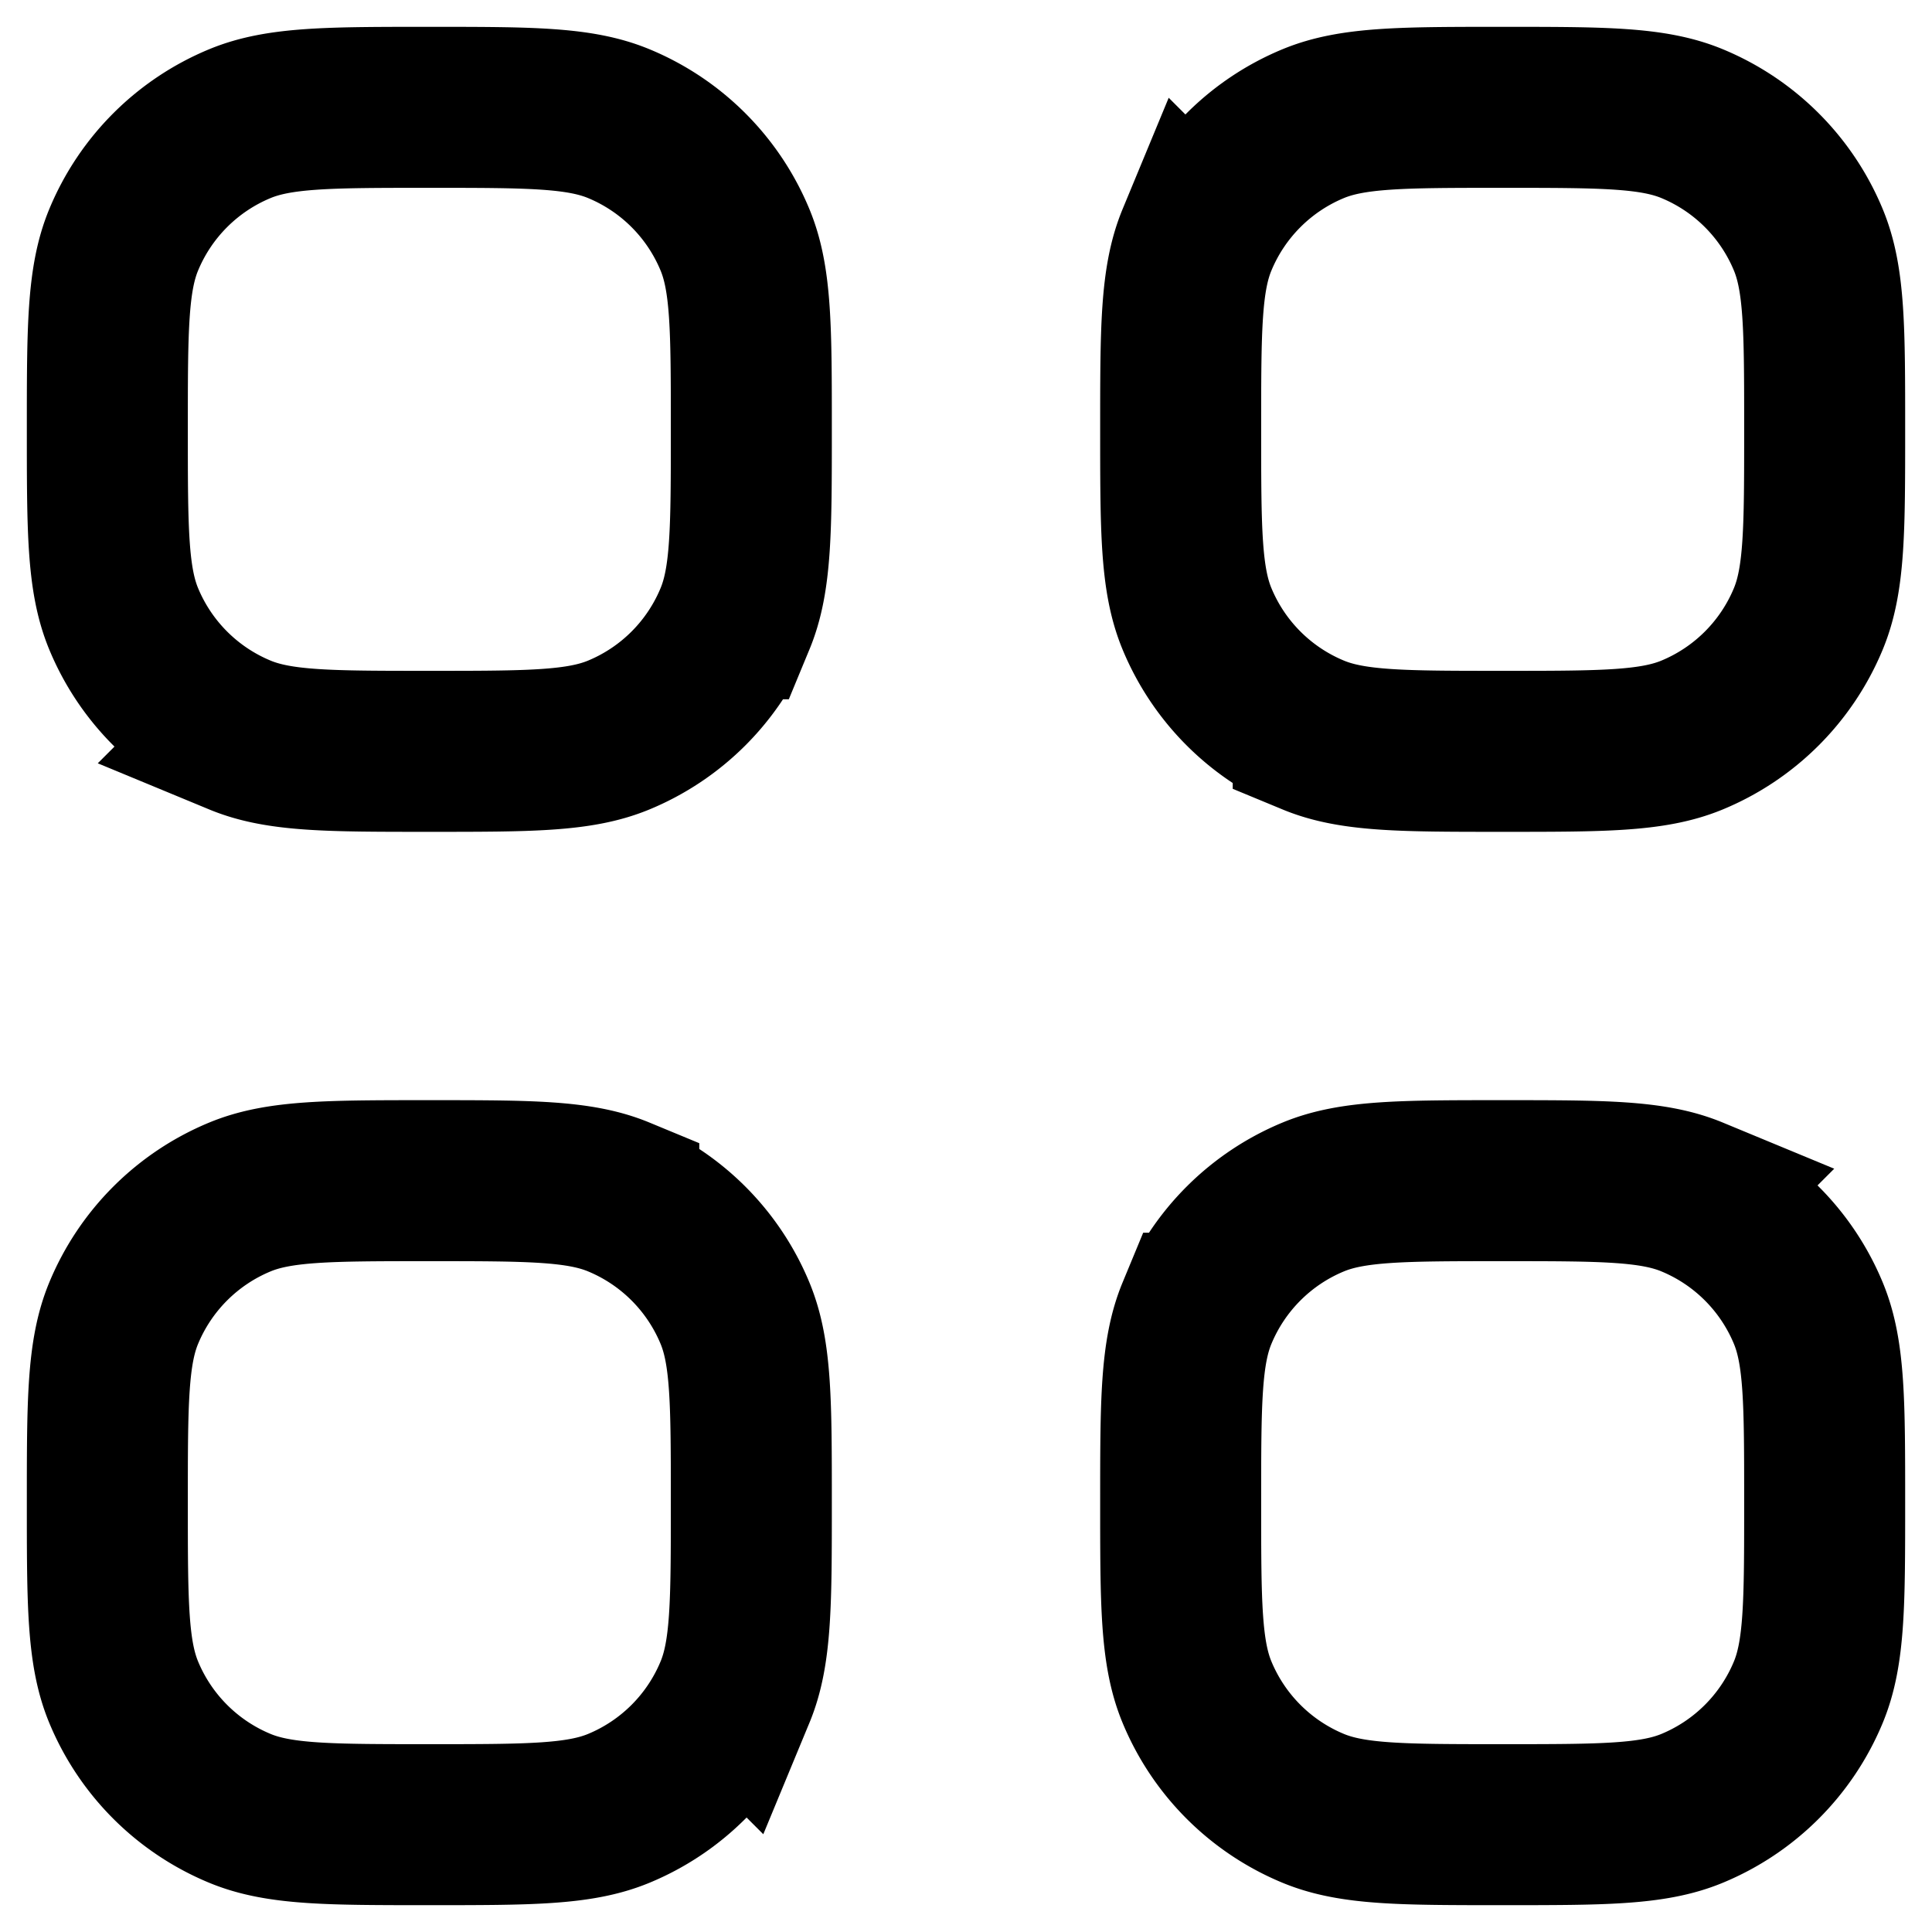 <svg width="18" height="18" fill="none" xmlns="http://www.w3.org/2000/svg">
  <path
    d="M1 4c0-.932 0-1.398.152-1.765a2 2 0 0 1 1.083-1.083C2.602 1 3.068 1 4 1c.932 0 1.398 0 1.765.152a2 2 0 0 1 1.083 1.083C7 2.602 7 3.068 7 4c0 .932 0 1.398-.152 1.765a2 2 0 0 1-1.083 1.083C5.398 7 4.932 7 4 7c-.932 0-1.398 0-1.765-.152a2 2 0 0 1-1.083-1.083C1 5.398 1 4.932 1 4ZM11 4c0-.932 0-1.398.152-1.765a2 2 0 0 1 1.083-1.083C12.602 1 13.068 1 14 1c.932 0 1.398 0 1.765.152a2 2 0 0 1 1.083 1.083C17 2.602 17 3.068 17 4c0 .932 0 1.398-.152 1.765a2 2 0 0 1-1.083 1.083C15.398 7 14.932 7 14 7c-.932 0-1.398 0-1.765-.152a2 2 0 0 1-1.083-1.083C11 5.398 11 4.932 11 4ZM1 14c0-.932 0-1.398.152-1.765a2 2 0 0 1 1.083-1.083C2.602 11 3.068 11 4 11c.932 0 1.398 0 1.765.152a2 2 0 0 1 1.083 1.083C7 12.602 7 13.068 7 14c0 .932 0 1.398-.152 1.765a2 2 0 0 1-1.083 1.083C5.398 17 4.932 17 4 17c-.932 0-1.398 0-1.765-.152a2 2 0 0 1-1.083-1.083C1 15.398 1 14.932 1 14ZM11 14c0-.932 0-1.398.152-1.765a2 2 0 0 1 1.083-1.083C12.602 11 13.068 11 14 11c.932 0 1.398 0 1.765.152a2 2 0 0 1 1.083 1.083C17 12.602 17 13.068 17 14c0 .932 0 1.398-.152 1.765a2 2 0 0 1-1.083 1.083C15.398 17 14.932 17 14 17c-.932 0-1.398 0-1.765-.152a2 2 0 0 1-1.083-1.083C11 15.398 11 14.932 11 14Z"
    stroke="currentColor" stroke-width="1.5"/>
</svg>